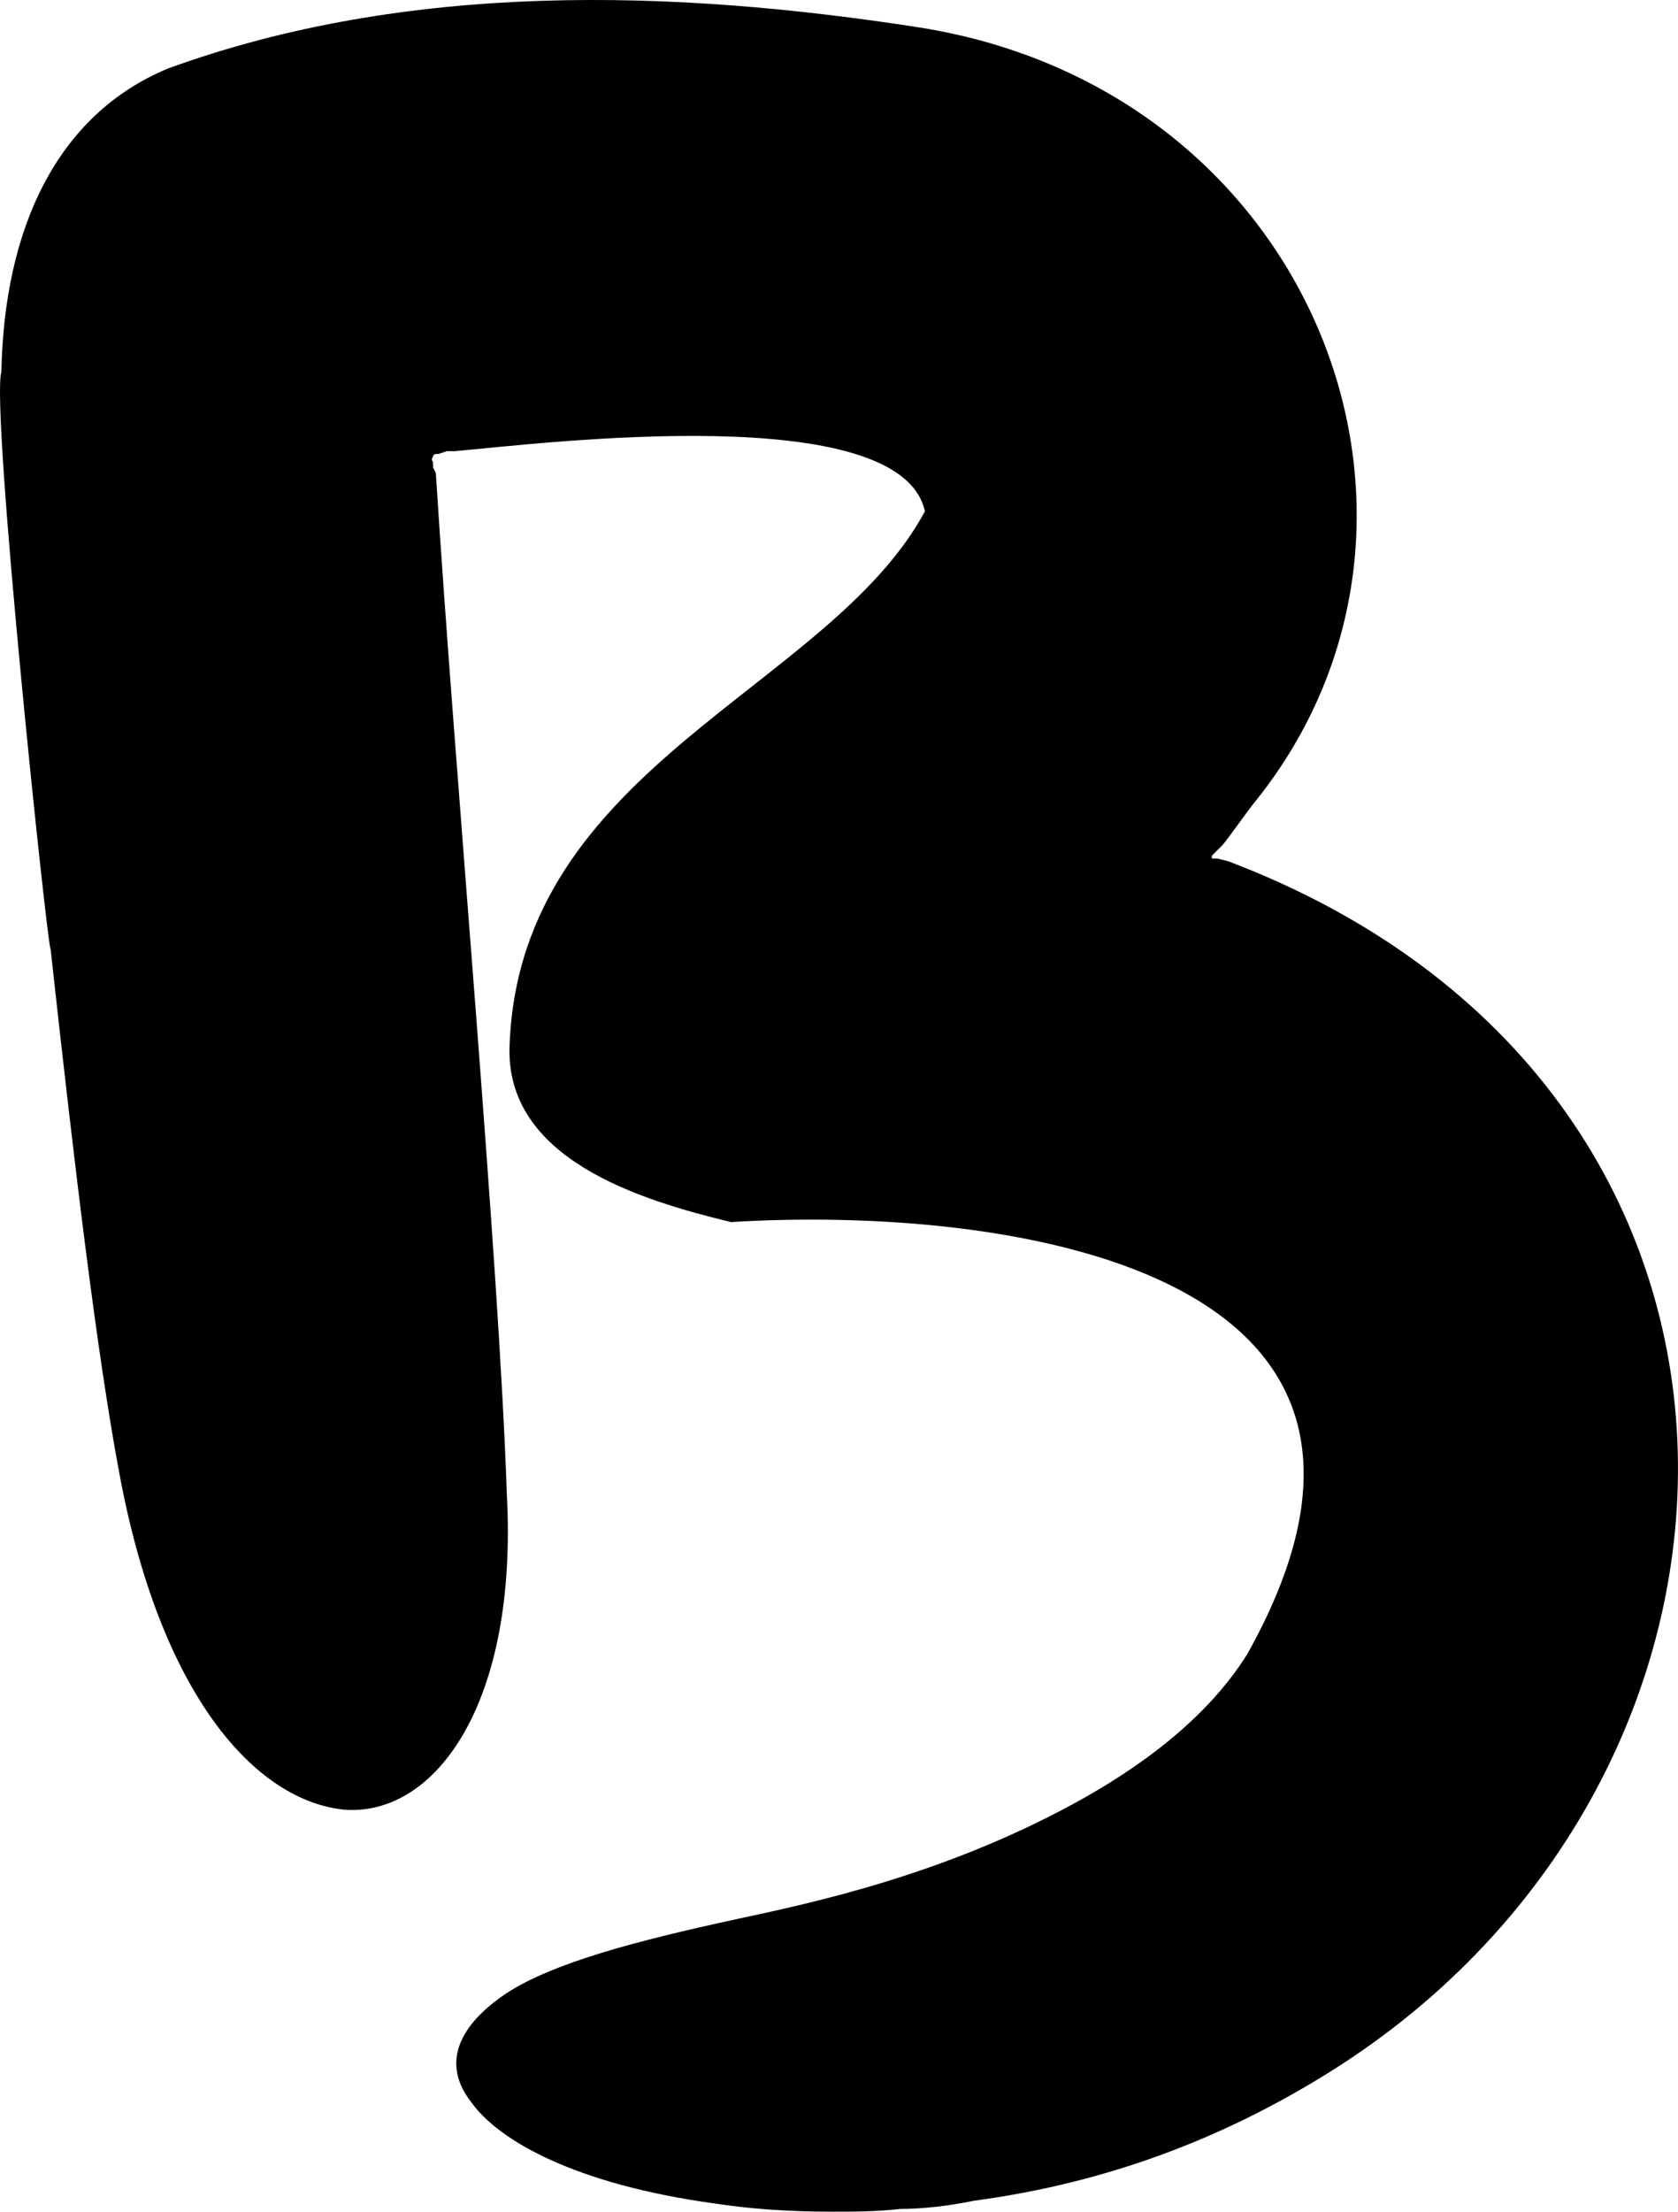 <svg xmlns:xlink="http://www.w3.org/1999/xlink" xmlns="http://www.w3.org/2000/svg" viewBox="0 0 227.716 300" preserveAspectRatio="xMidYMid meet" class="css-c68jf5" id="adgfafgh" width="227.716"  height="300" ><defs id="SvgjsDefs3092"></defs><g id="SvgjsG3093" featurekey="nameFeature-0" transform="matrix(9.27,0,0,9.27,0.188,-80.817)" fill="#000000"><path d="M7.4 30.6 c0.16 3.04 -1.04 4.68 -2.36 4.6 c-1.32 -0.12 -2.72 -1.68 -3.32 -4.96 c-0.32 -1.72 -0.64 -4.36 -1 -7.64 c-0.04 0.04 -0.88 -7.92 -0.72 -8.44 c0.04 -2.08 0.8 -3.76 2.44 -4.44 c3.52 -1.28 7.4 -1.16 11 -0.6 c5.8 0.92 8.2 7.24 4.92 11.32 c-0.16 0.2 -0.32 0.44 -0.48 0.64 l-0.12 0.12 l-0.04 0.04 l0 0 l0 0 l0 0.04 l0.04 0 l0 0 l0 0 l0 0 l0 0 l0 0 s-0.04 0 0 0 l0.04 0 l0.16 0.04 c8.64 3.28 8.4 13.4 1.48 17.72 c-1.92 1.2 -3.72 1.68 -5.2 1.88 c-0.4 0.08 -0.76 0.12 -1.08 0.12 c-0.36 0.04 -0.68 0.04 -1 0.04 c-0.64 0 -1.2 -0.04 -1.72 -0.12 c-2.04 -0.28 -3.16 -0.92 -3.56 -1.48 c-0.44 -0.56 -0.2 -1.12 0.52 -1.6 c0.68 -0.44 1.88 -0.76 3.36 -1.08 c1.12 -0.24 3 -0.64 4.92 -1.68 c0.96 -0.52 1.96 -1.24 2.56 -2.2 c3.2 -5.72 -3.68 -6.56 -7.56 -6.32 c-1.32 -0.32 -3.32 -0.92 -3.24 -2.6 c0.16 -4.08 4.68 -5.2 6.08 -7.8 c-0.36 -1.64 -5.56 -1 -6.88 -0.88 l-0.08 0 l-0.04 0 l0 0 l-0.12 0.04 c-0.04 0 -0.08 0 -0.08 0.04 c-0.04 0.04 0 0.08 0 0.08 l0 0.04 l0 0.04 l0 0 l0.04 0.08 c0.28 4.44 0.92 11.4 1.04 14.96 z"></path></g></svg>